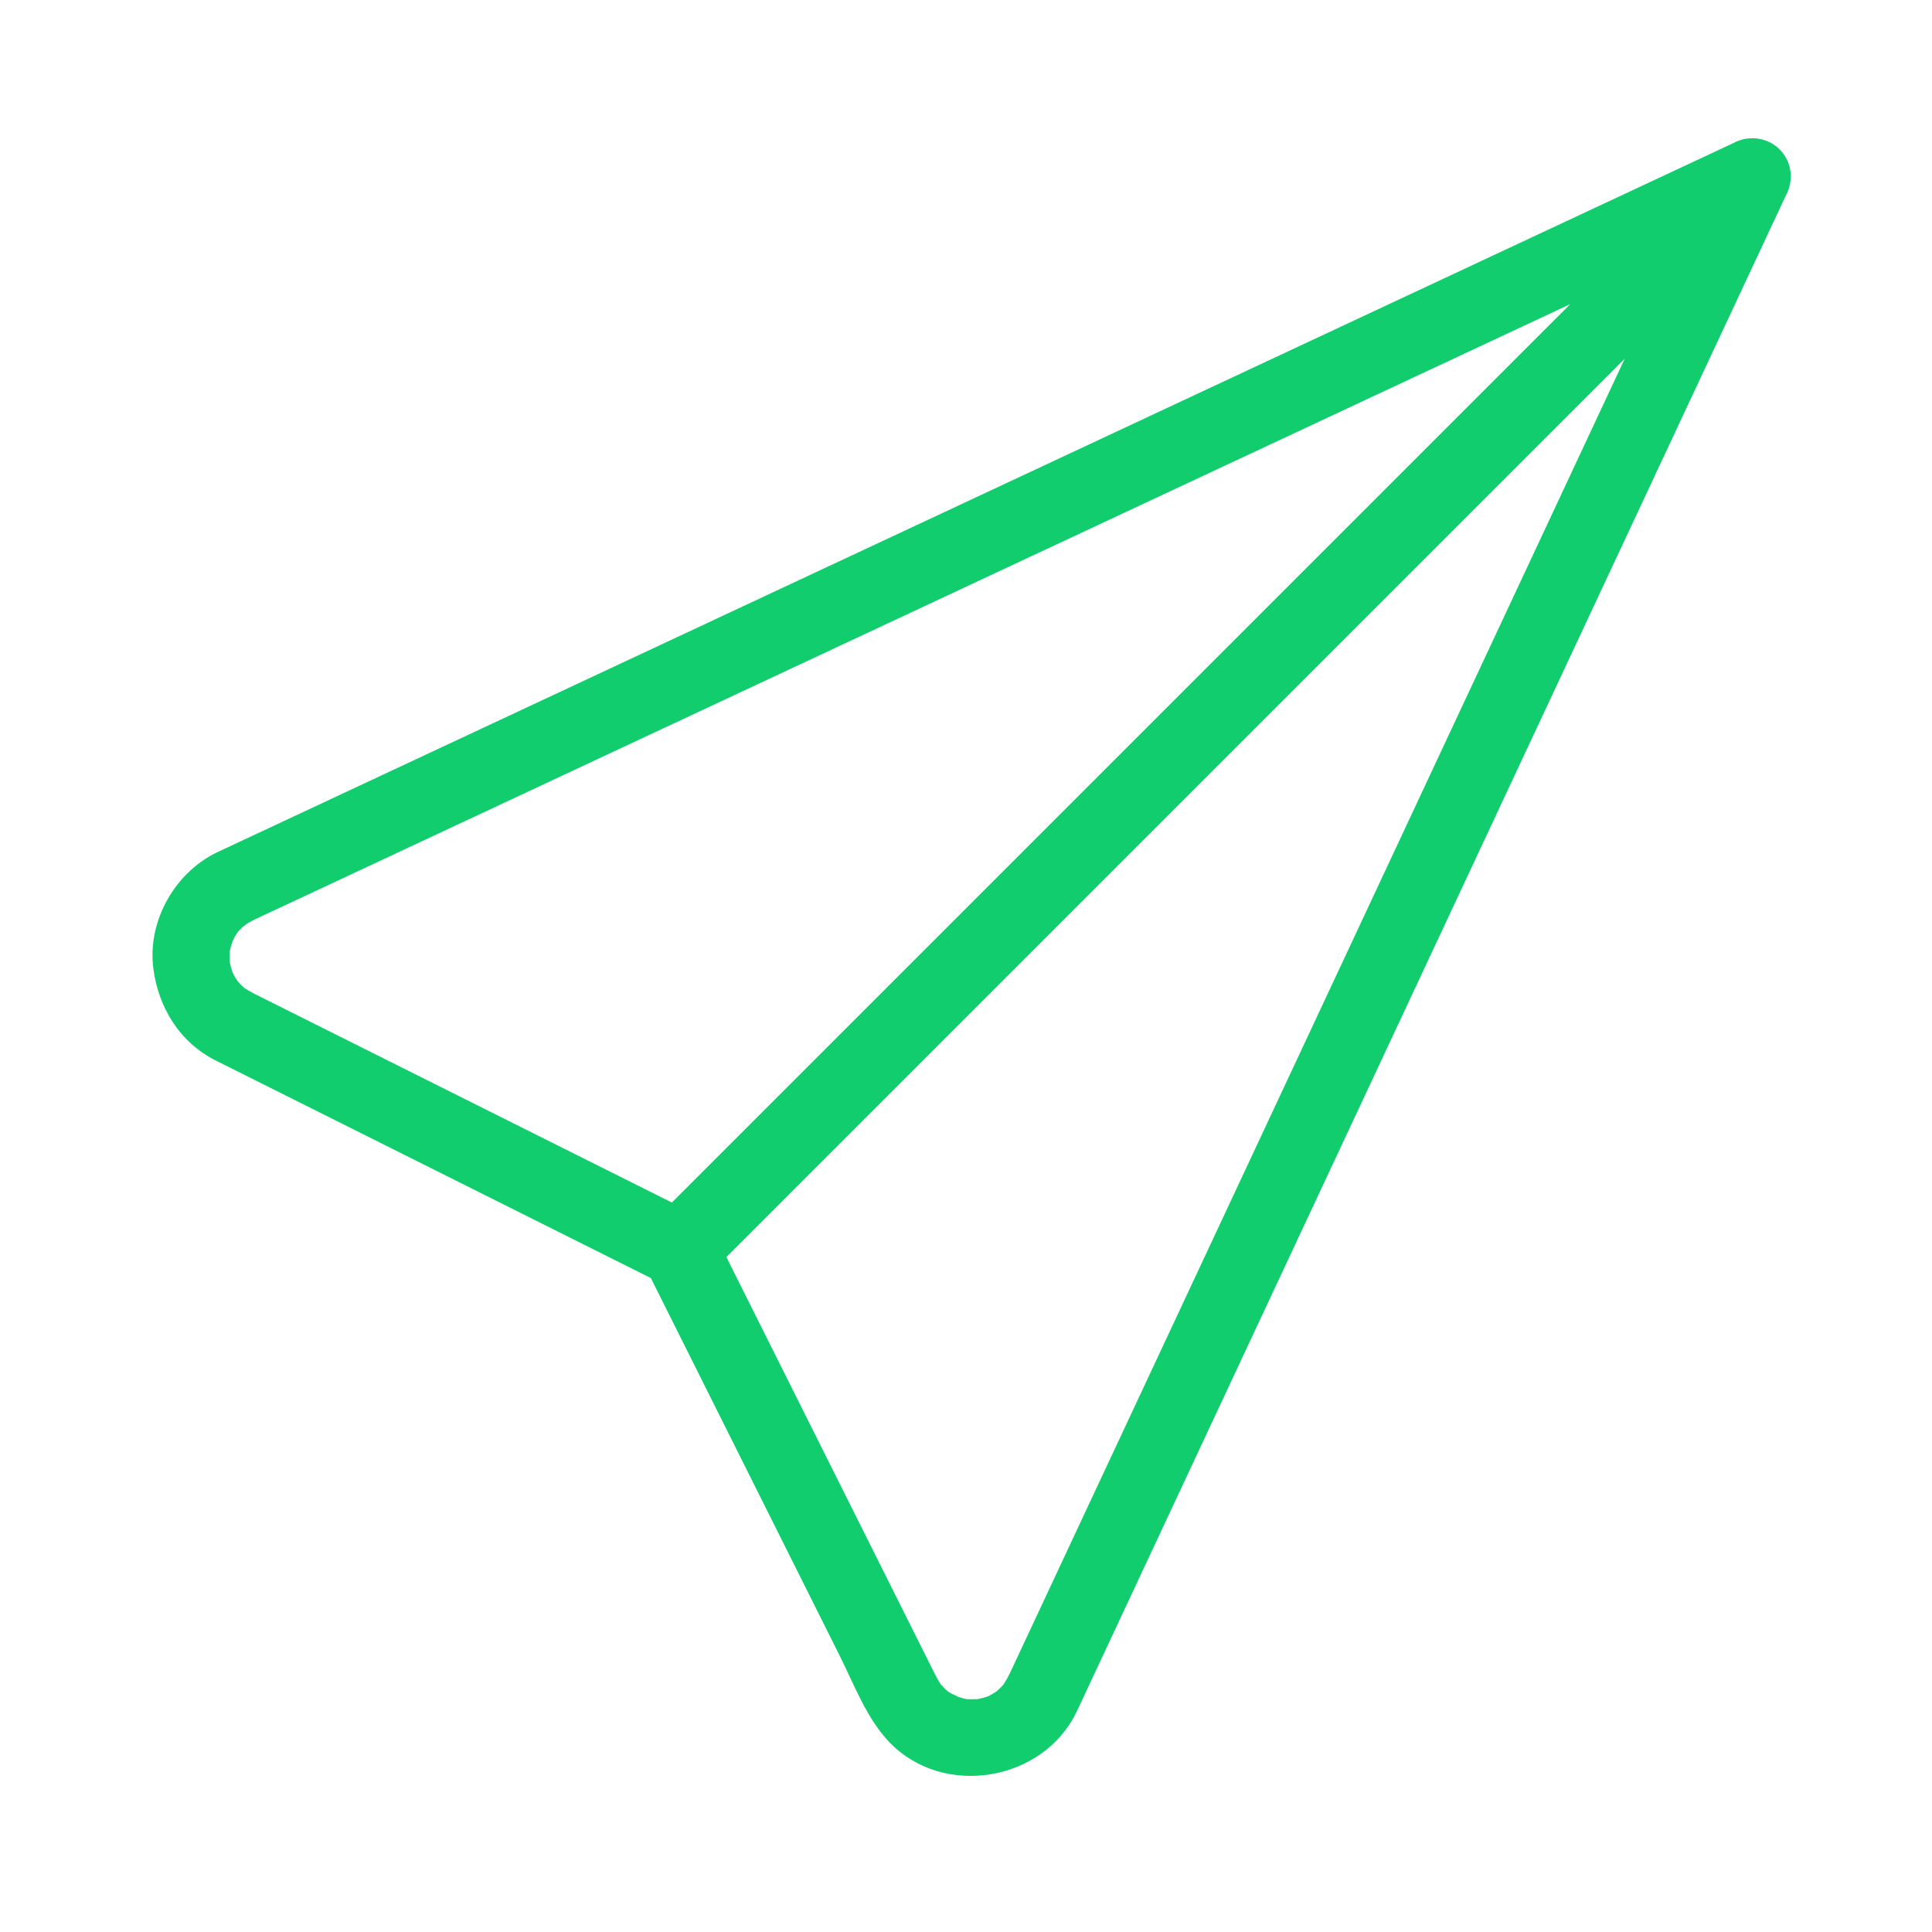 <?xml version="1.0" standalone="no"?><!DOCTYPE svg PUBLIC "-//W3C//DTD SVG 1.1//EN" "http://www.w3.org/Graphics/SVG/1.1/DTD/svg11.dtd"><svg width="200" height="200" viewBox="0 0 200 200" version="1.1" xmlns="http://www.w3.org/2000/svg" xmlns:xlink="http://www.w3.org/1999/xlink"><defs><style type="text/css"><![CDATA[
@font-face { font-family: ifont; src: url("//at.alicdn.com/t/font_1442373896_4754455.eot?#iefix") format("embedded-opentype"), url("//at.alicdn.com/t/font_1442373896_4754455.woff") format("woff"), url("//at.alicdn.com/t/font_1442373896_4754455.ttf") format("truetype"), url("//at.alicdn.com/t/font_1442373896_4754455.svg#ifont") format("svg"); }

]]></style></defs><g class="transform-group"><g transform="scale(0.195, 0.195)"><path d="M948.751 85.012c-0.517-1.119-1.159-2.206-1.923-3.254-0.172-0.24-0.355-0.462-0.533-0.691-0.162-0.204-0.32-0.407-0.491-0.607-1.26-1.492-2.674-2.726-4.204-3.719-0.048-0.032-0.097-0.063-0.146-0.095-0.41-0.261-0.828-0.507-1.255-0.733-0.314-0.172-0.632-0.334-0.954-0.488-0.1-0.045-0.199-0.092-0.299-0.136-5.925-2.735-12.956-2.521-18.701 0.652-0.108 0.049-0.221 0.088-0.33 0.139-17.022 7.961-34.043 15.924-51.064 23.885-43.302 20.254-86.606 40.509-129.91 60.764-57.943 27.102-115.885 54.205-173.829 81.307-60.941 28.504-121.881 57.008-182.823 85.513-52.296 24.461-104.593 48.922-156.89 73.383-32.01 14.972-64.021 29.945-96.031 44.918-4.765 2.229-9.529 4.456-14.293 6.685-22.251 10.808-36.647 36.18-33.755 60.891 2.465 21.07 13.965 39.952 33.327 49.631 15.466 7.733 30.933 15.465 46.399 23.198 55.046 27.522 110.092 55.043 165.138 82.564 6.444 3.222 12.889 6.445 19.333 9.666 19.79 39.579 39.579 79.16 59.37 118.74 13.62 27.24 27.24 54.481 40.861 81.721 7.664 15.327 14.406 33.507 26.474 46.022 28.638 29.696 81.348 20.819 99.233-16.042 7.961-17.023 15.924-34.044 23.885-51.065 20.255-43.303 40.511-86.608 60.766-129.911 27.102-57.943 54.206-115.886 81.308-173.83 28.504-60.941 57.009-121.882 85.514-182.824 24.462-52.297 48.924-104.594 73.385-156.891 14.973-32.011 29.946-64.021 44.919-96.032 2.229-4.765 4.456-9.529 6.685-14.293 0.045-0.096 0.082-0.193 0.126-0.29C951.22 98.088 951.572 91.017 948.751 85.012zM125.784 520.46C124.907 519.359 123.982 518.013 125.784 520.46L125.784 520.46zM247.43 583.772c-27.242-13.62-54.485-27.24-81.727-40.862-8.2-4.099-16.4-8.199-24.599-12.299-1.859-0.929-3.719-1.859-5.578-2.789-0.258-0.129-0.516-0.258-0.774-0.387-1.756-0.878-3.421-1.893-5.052-2.978-0.002-0.001-0.004-0.003-0.006-0.005-1.19-1.021-2.273-2.159-3.335-3.31-0.047-0.051-0.099-0.111-0.151-0.171-0.688-1.014-1.326-2.061-1.933-3.124-0.234-0.409-0.584-1.166-0.888-1.84-0.283-0.855-0.547-1.718-0.791-2.585-0.243-0.864-0.427-1.742-0.603-2.621-0.01-0.201-0.023-0.421-0.04-0.683-0.095-1.473-0.057-2.95 0-4.424 0.008-0.215 0.014-0.402 0.02-0.576 0.306-1.624 0.737-3.221 1.248-4.793 0.31-0.75 0.752-1.802 1.043-2.346 0.604-1.135 1.307-2.212 2.027-3.276 0.204-0.21 0.469-0.49 0.809-0.861 0.509-0.554 1.045-1.08 1.594-1.592 0.634-0.503 1.964-1.573 2.599-1.977 1.42-0.905 2.929-1.662 4.441-2.397 17.022-7.961 34.043-15.924 51.065-23.885 43.303-20.254 86.606-40.51 129.91-60.764 57.943-27.102 115.886-54.205 173.829-81.307 60.941-28.504 121.881-57.008 182.822-85.513 52.296-24.461 104.594-48.922 156.89-73.383 1.113-0.521 2.226-1.042 3.339-1.562-23.184 23.185-46.369 46.37-69.554 69.555-46.628 46.629-93.257 93.258-139.885 139.887-46.103 46.103-92.205 92.207-138.308 138.31-34.514 34.514-69.027 69.029-103.541 103.542-8.544 8.545-17.087 17.087-25.63 25.631C320.256 620.184 283.843 601.977 247.43 583.772zM746.614 438.229c-28.504 60.941-57.009 121.883-85.514 182.824-24.462 52.297-48.924 104.594-73.385 156.891-14.973 32.01-29.946 64.021-44.919 96.032-2.229 4.765-4.456 9.529-6.685 14.293-1.018 2.1-2.157 4.093-3.442 6.033-0.024 0.027-0.044 0.05-0.069 0.079-0.766 0.887-1.608 1.707-2.448 2.523-0.266 0.259-0.709 0.644-1.111 0.989-0.358 0.236-0.716 0.473-1.078 0.705-0.948 0.611-1.942 1.141-2.936 1.671-0.131 0.07-0.248 0.133-0.362 0.193-1.843 0.67-3.748 1.144-5.666 1.54-0.966 0.07-1.937 0.093-2.904 0.105-0.98 0.013-1.96-0.044-2.937-0.106-1.402-0.272-2.784-0.635-4.147-1.065-0.159-0.167-3.7-1.688-4.803-2.361-0.301-0.183-0.748-0.49-1.159-0.778-0.351-0.315-0.7-0.631-1.045-0.952-0.867-0.8-1.661-1.675-2.454-2.546-0.02-0.021-0.035-0.038-0.054-0.059-1.103-1.59-2.071-3.29-2.936-5.016-0.542-1.086-1.085-2.17-1.627-3.256-9.351-18.701-18.702-37.404-28.053-56.105-26.874-53.748-53.747-107.497-80.622-161.245-0.214-0.429-0.428-0.857-0.643-1.285 11.022-11.022 22.044-22.044 33.066-33.066 36.091-36.091 72.181-72.181 108.271-108.272 46.628-46.629 93.257-93.258 139.885-139.887 46.103-46.103 92.205-92.207 138.308-138.31 19.128-19.128 38.256-38.256 57.384-57.385-11.535 24.662-23.07 49.323-34.606 73.986C800.819 322.341 773.717 380.285 746.614 438.229z" fill="#11cd6e"></path></g></g></svg>